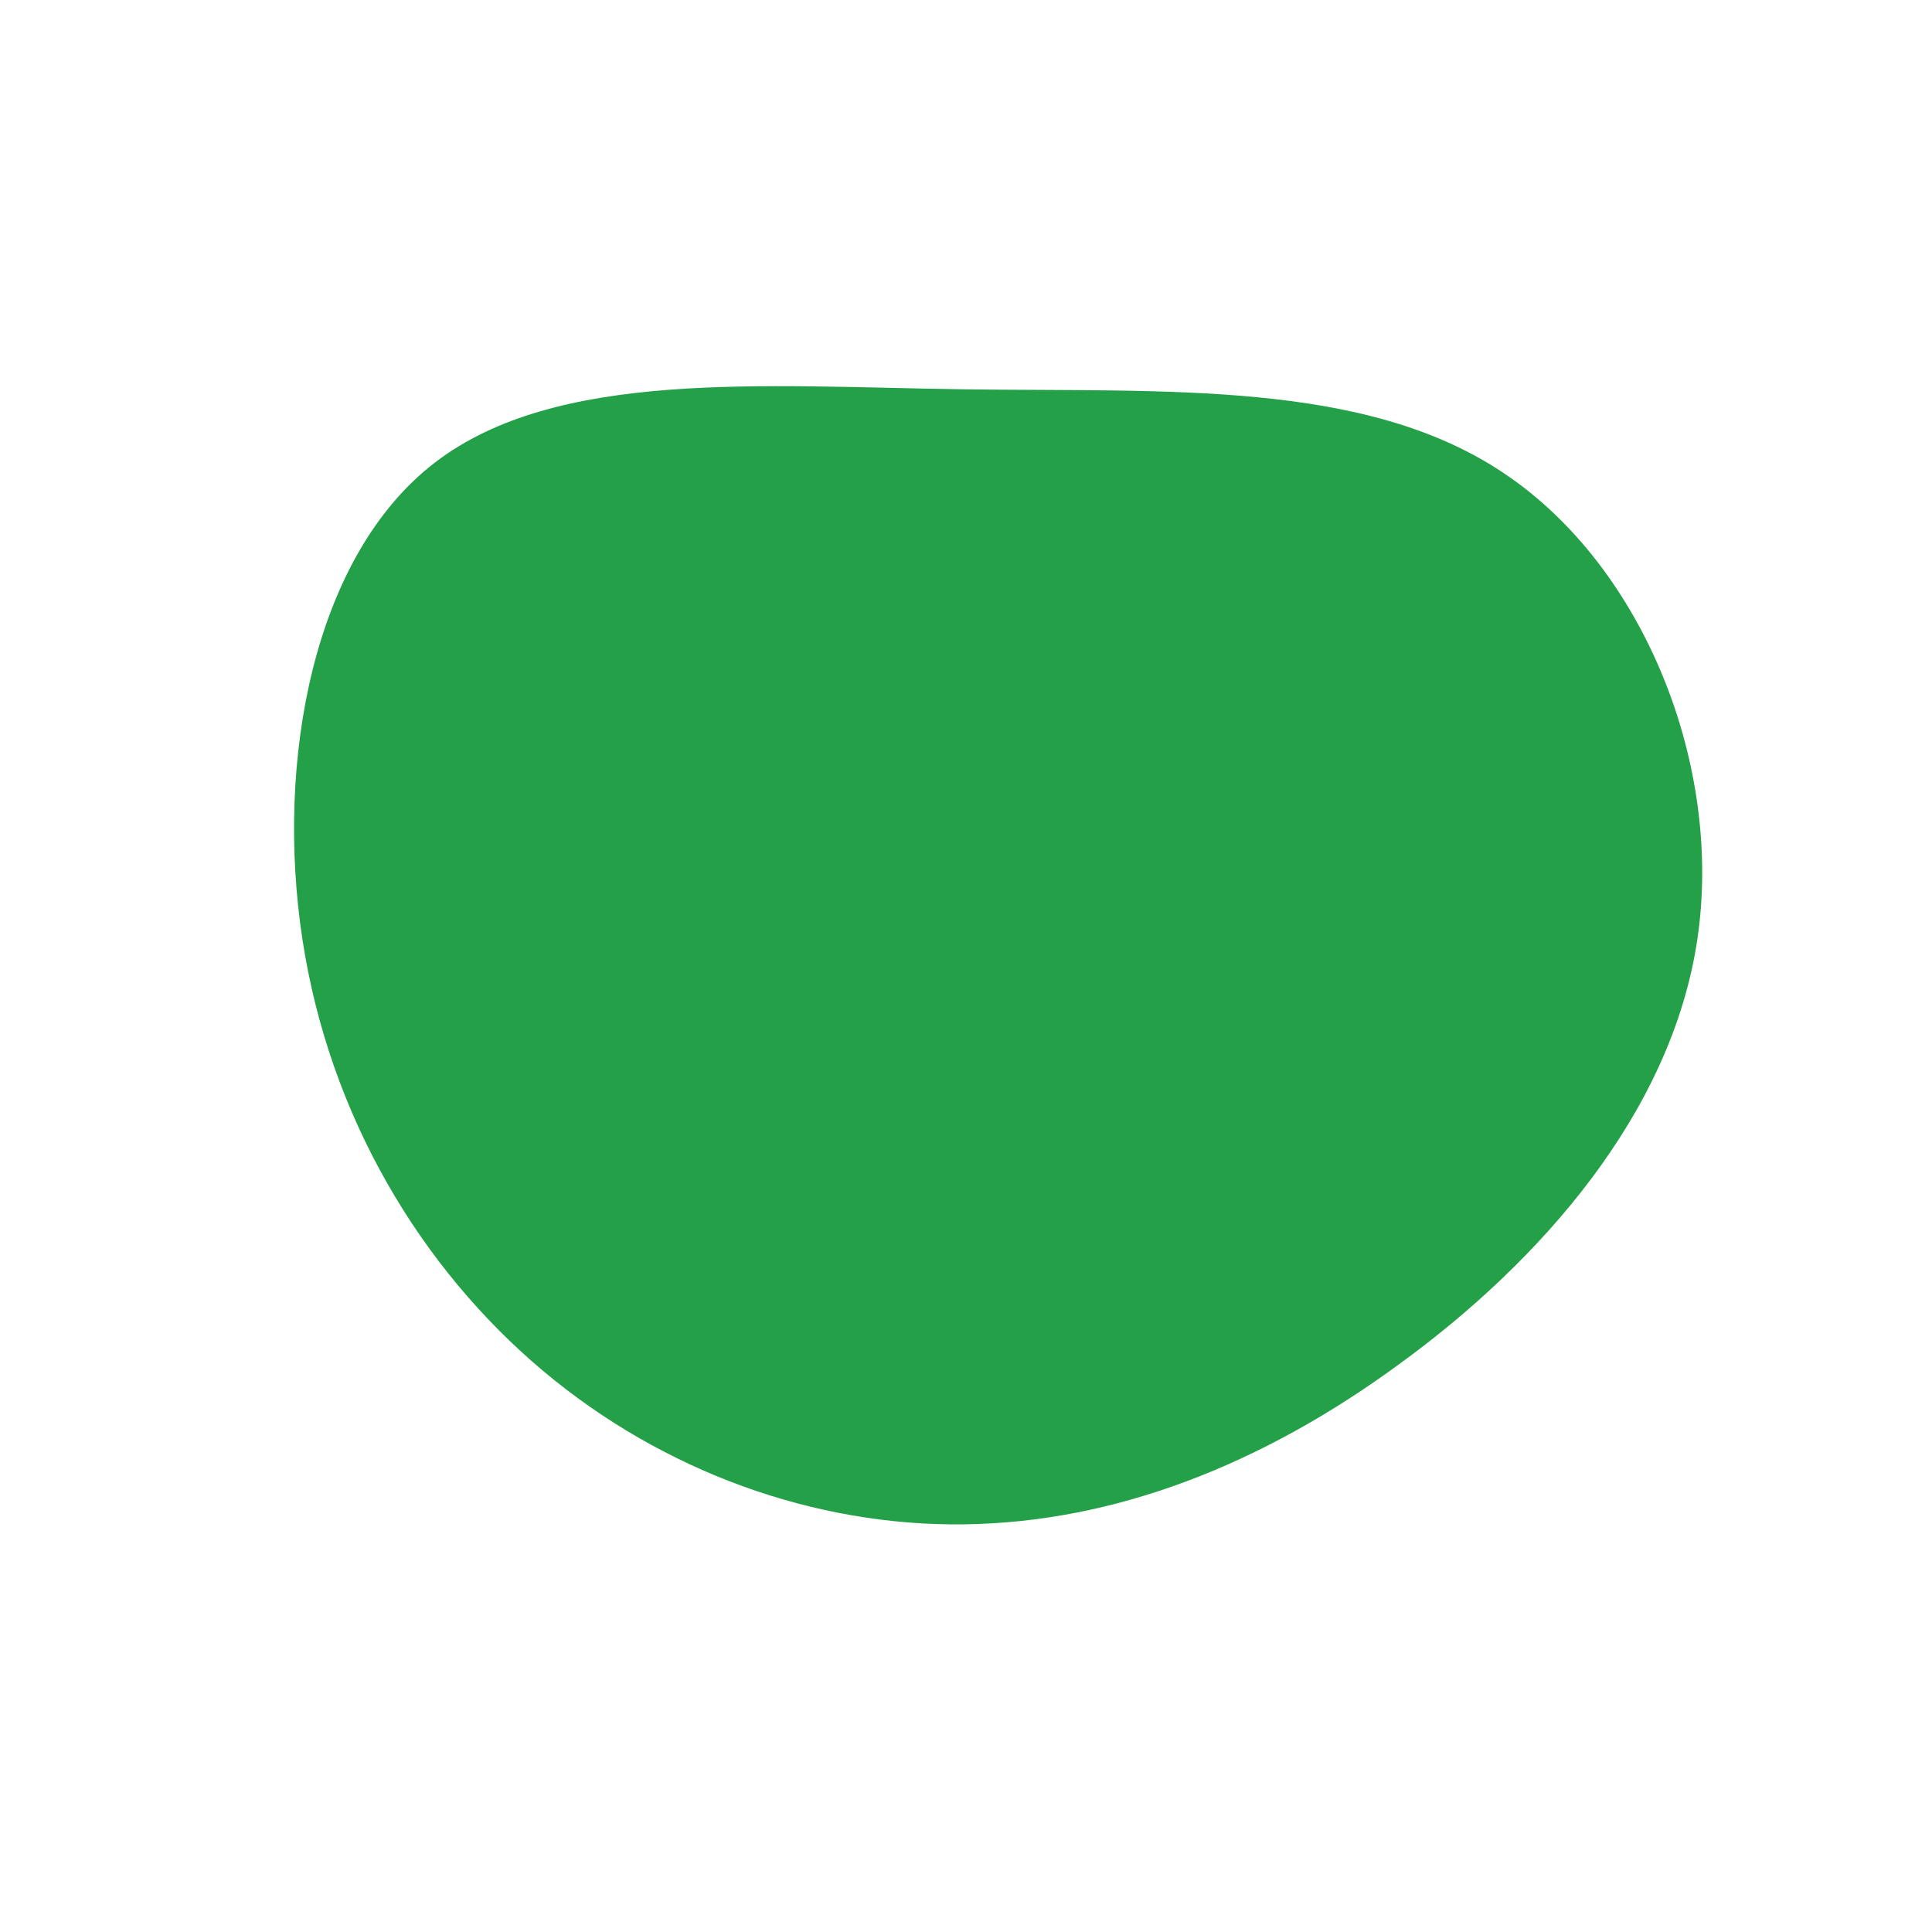 <?xml version="1.0" standalone="no"?>
<svg viewBox="0 0 200 200" xmlns="http://www.w3.org/2000/svg">
  <path fill="#24A148" d="M55.7,-51C70.2,-41.3,78.4,-20.7,75.7,-2.7C73,15.3,59.4,30.6,45,41.1C30.6,51.7,15.3,57.6,-0.2,57.8C-15.6,58,-31.3,52.4,-43.8,41.9C-56.4,31.3,-65.9,15.6,-68.7,-2.8C-71.5,-21.2,-67.6,-42.4,-55,-52.1C-42.4,-61.8,-21.2,-60,-0.3,-59.7C20.7,-59.4,41.3,-60.7,55.7,-51Z" transform="translate(100 100)" />
</svg>
